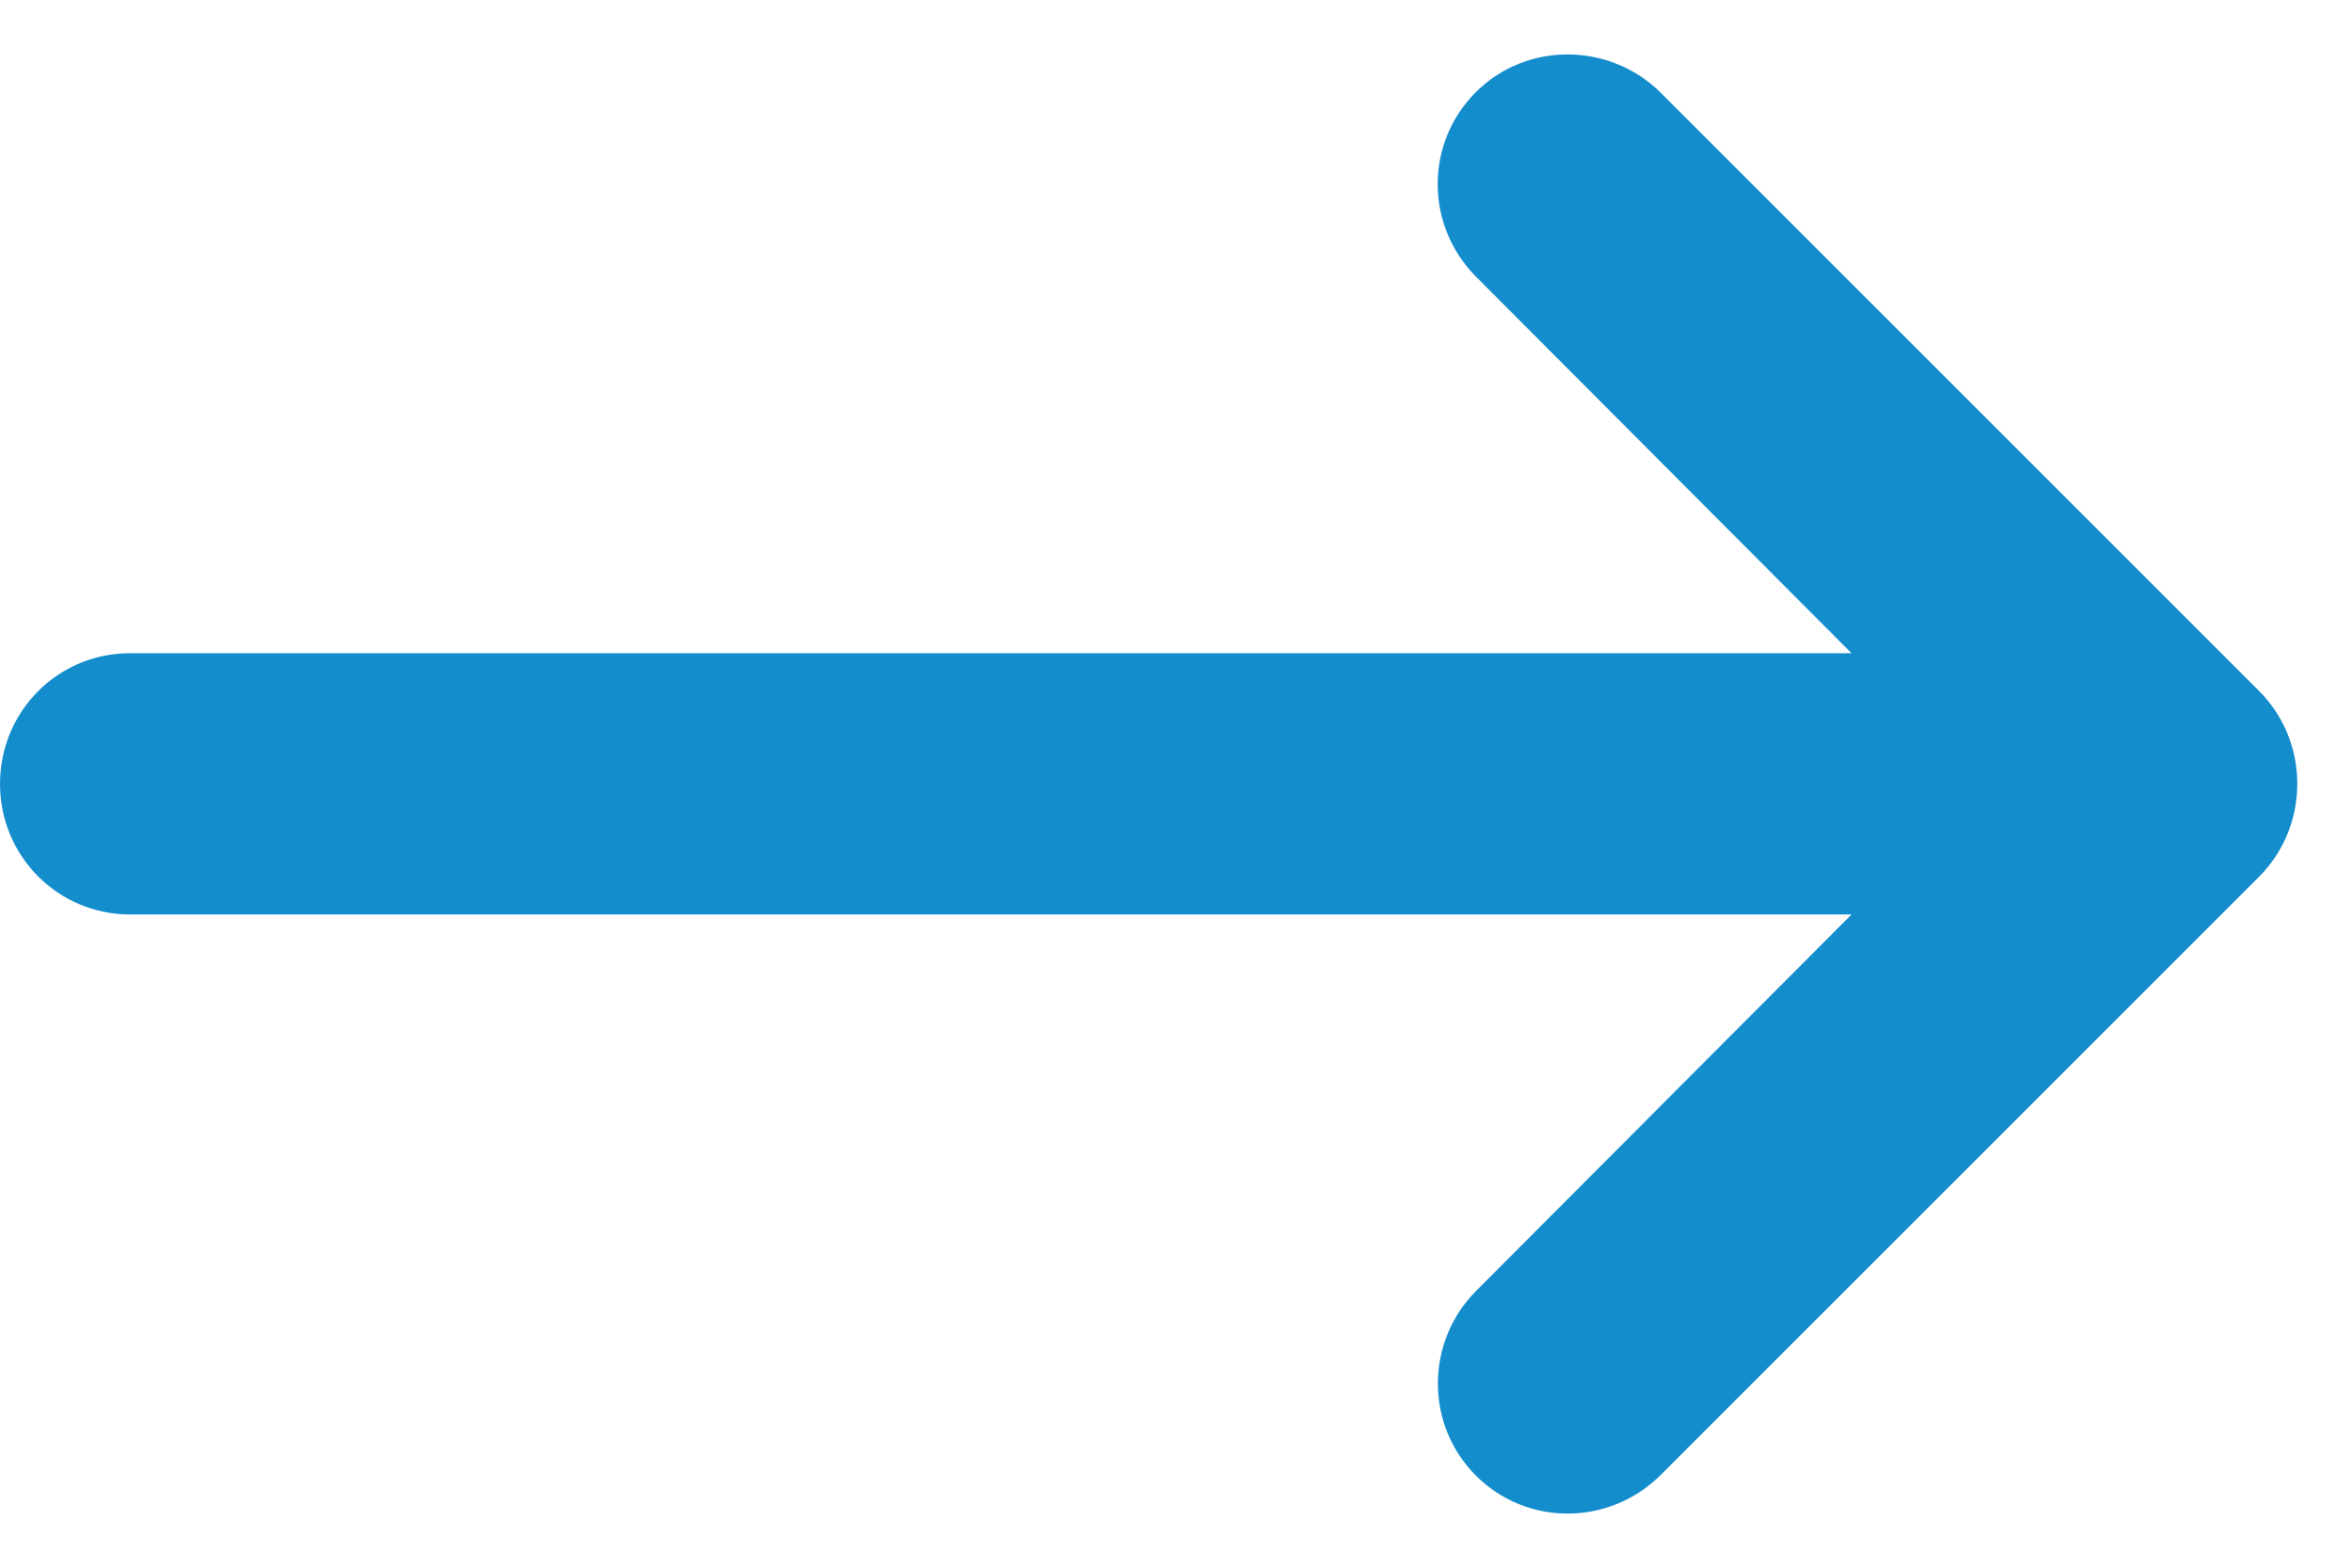 <?xml version="1.0" encoding="UTF-8" standalone="no"?>
<svg width="18px" height="12px" viewBox="0 0 18 12" version="1.1" xmlns="http://www.w3.org/2000/svg" xmlns:xlink="http://www.w3.org/1999/xlink">
    <!-- Generator: Sketch 40.2 (33826) - http://www.bohemiancoding.com/sketch -->
    <title>right-arrow</title>
    <desc>Created with Sketch.</desc>
    <defs></defs>
    <g id="System" stroke="none" stroke-width="1" fill="none" fill-rule="evenodd">
        <g id="Buttons" transform="translate(-220, -1275)">
            <g id="right-arrow" transform="translate(229, 1281) scale(-1, 1) translate(-229, -1281) translate(217, 1269)">
                <g id="Group">
                    <polygon id="Shape" points="0 0 24 0 24 24 0 24"></polygon>
                    <path d="M21,12 C21,11.448 20.56,11 20.004,11 L6.83,11 L9.703,8.119 C10.093,7.728 10.097,7.097 9.705,6.705 L9.705,6.705 C9.316,6.316 8.677,6.323 8.288,6.712 L3.712,11.288 C3.319,11.681 3.323,12.323 3.712,12.712 L8.288,17.288 C8.681,17.681 9.313,17.687 9.705,17.295 L9.705,17.295 C10.094,16.906 10.092,16.271 9.703,15.881 L6.83,13 L20.004,13 C20.554,13 21,12.556 21,12 L21,12 Z" id="Shape" fill="#148DCD"></path>
                </g>
            </g>
        </g>
    </g>
</svg>